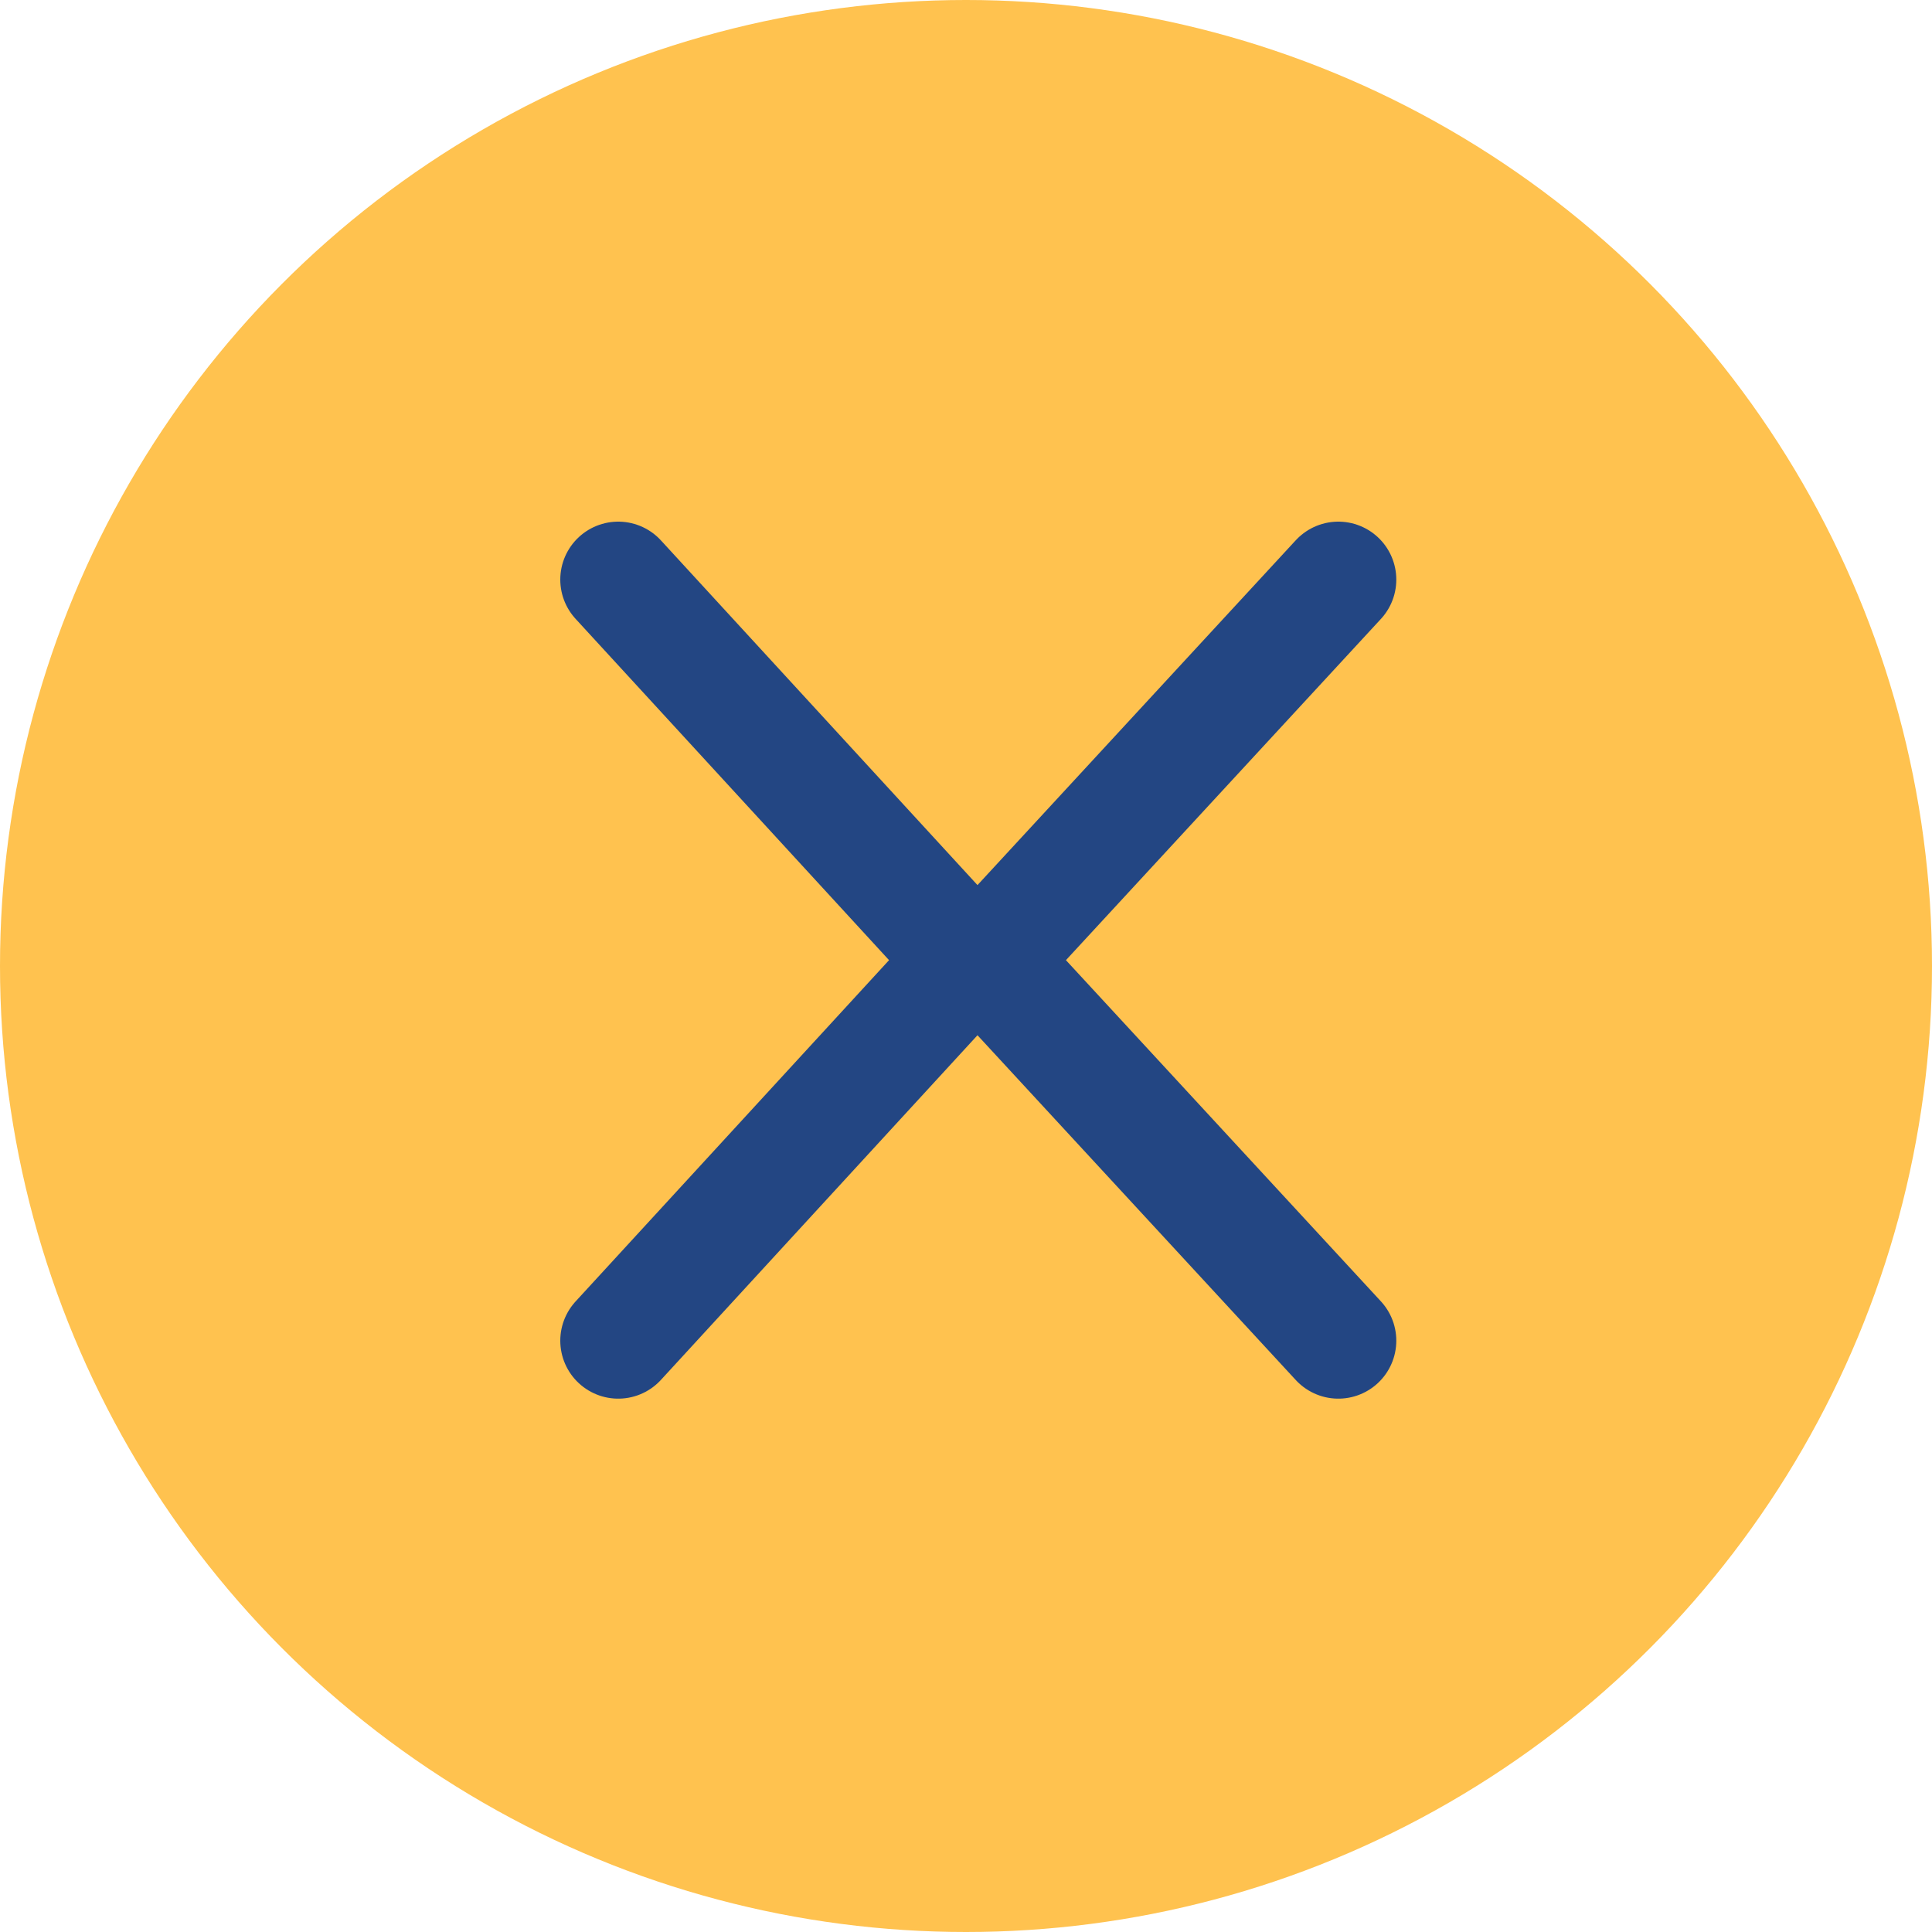 <svg width="50" height="50" viewBox="0 0 50 50" fill="none" xmlns="http://www.w3.org/2000/svg">
<circle cx="25" cy="25" r="25" transform="rotate(-180 25 25)" fill="#FFC24F"/>
<path d="M16 15L25.045 24.849L16 34.697" stroke="#234683" stroke-width="3" stroke-linecap="round"/>
<path d="M34.636 34.697L25.545 24.849L34.636 15" stroke="#234683" stroke-width="3" stroke-linecap="round"/>
</svg>
